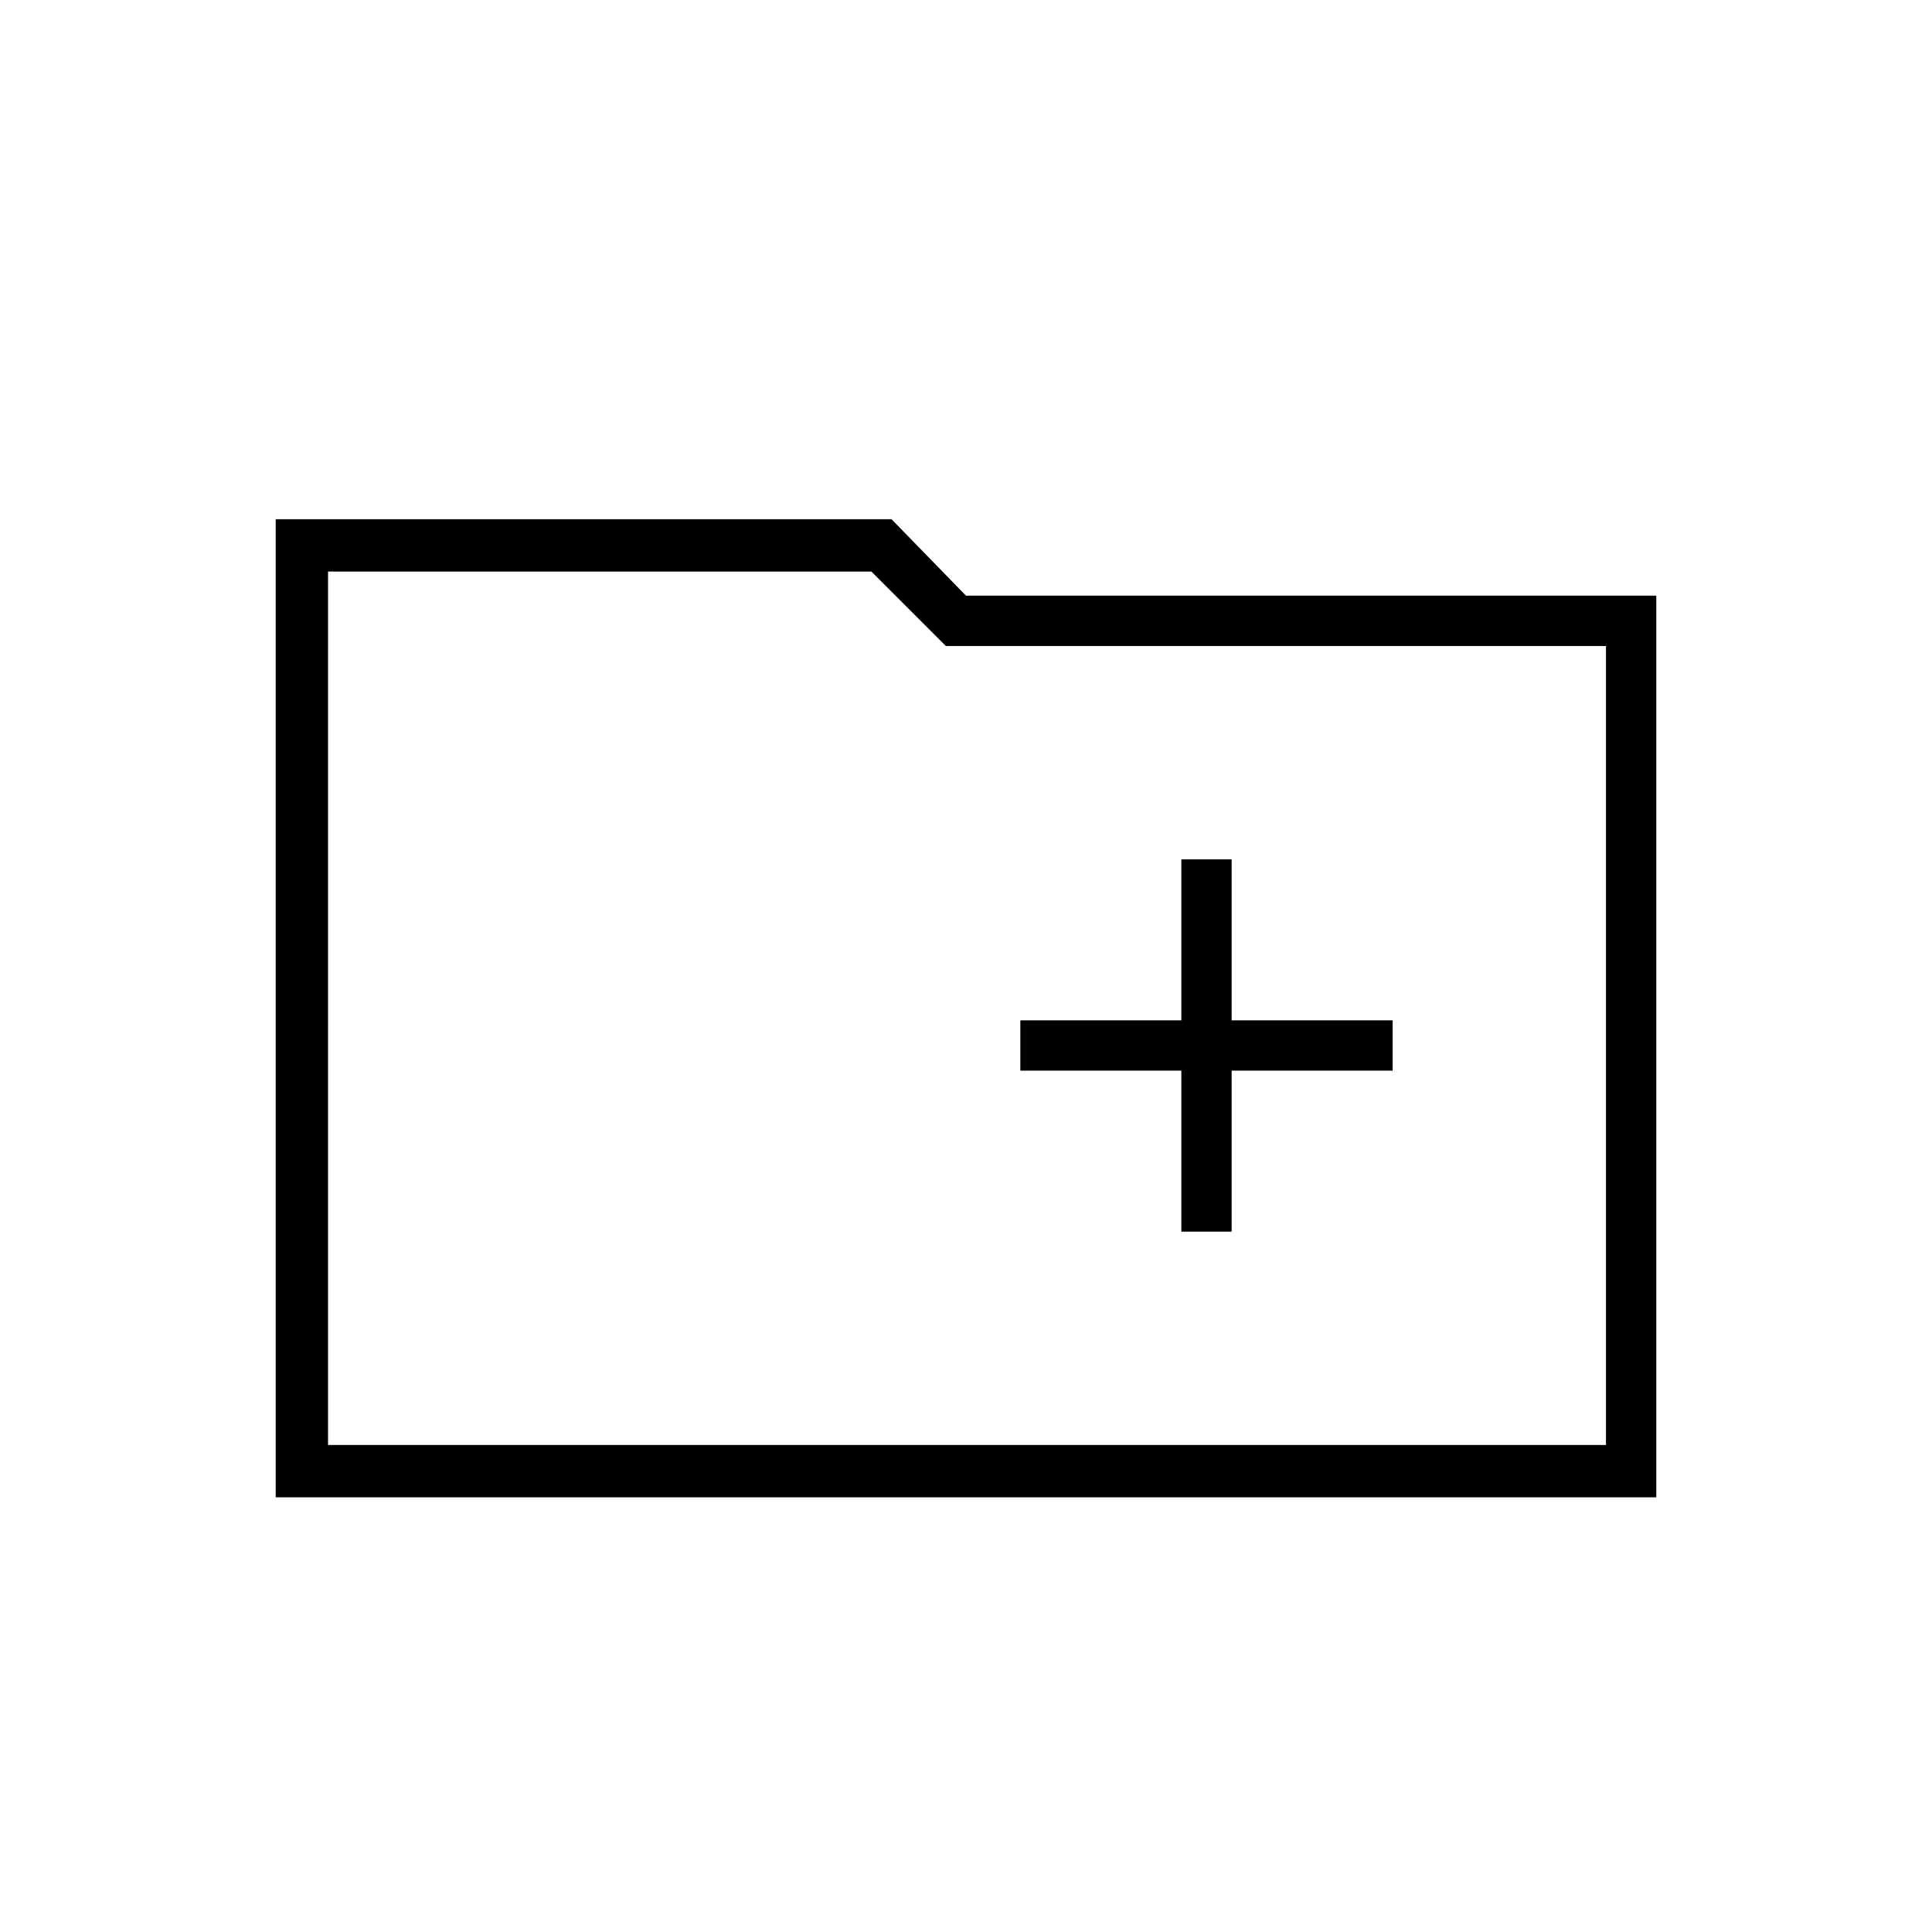 <svg xmlns="http://www.w3.org/2000/svg" height="24" width="24"><path d="M14.675 15.3h.625v-2h2v-.625h-2v-2h-.625v2h-2v.625h2Zm-11.25 3.3V6.45h7.65L12 7.4h8.575v11.2Zm.65-.65H19.95V8.025h-8.2l-.925-.925h-6.75Zm0 0V7.1v.925Z"/></svg>
